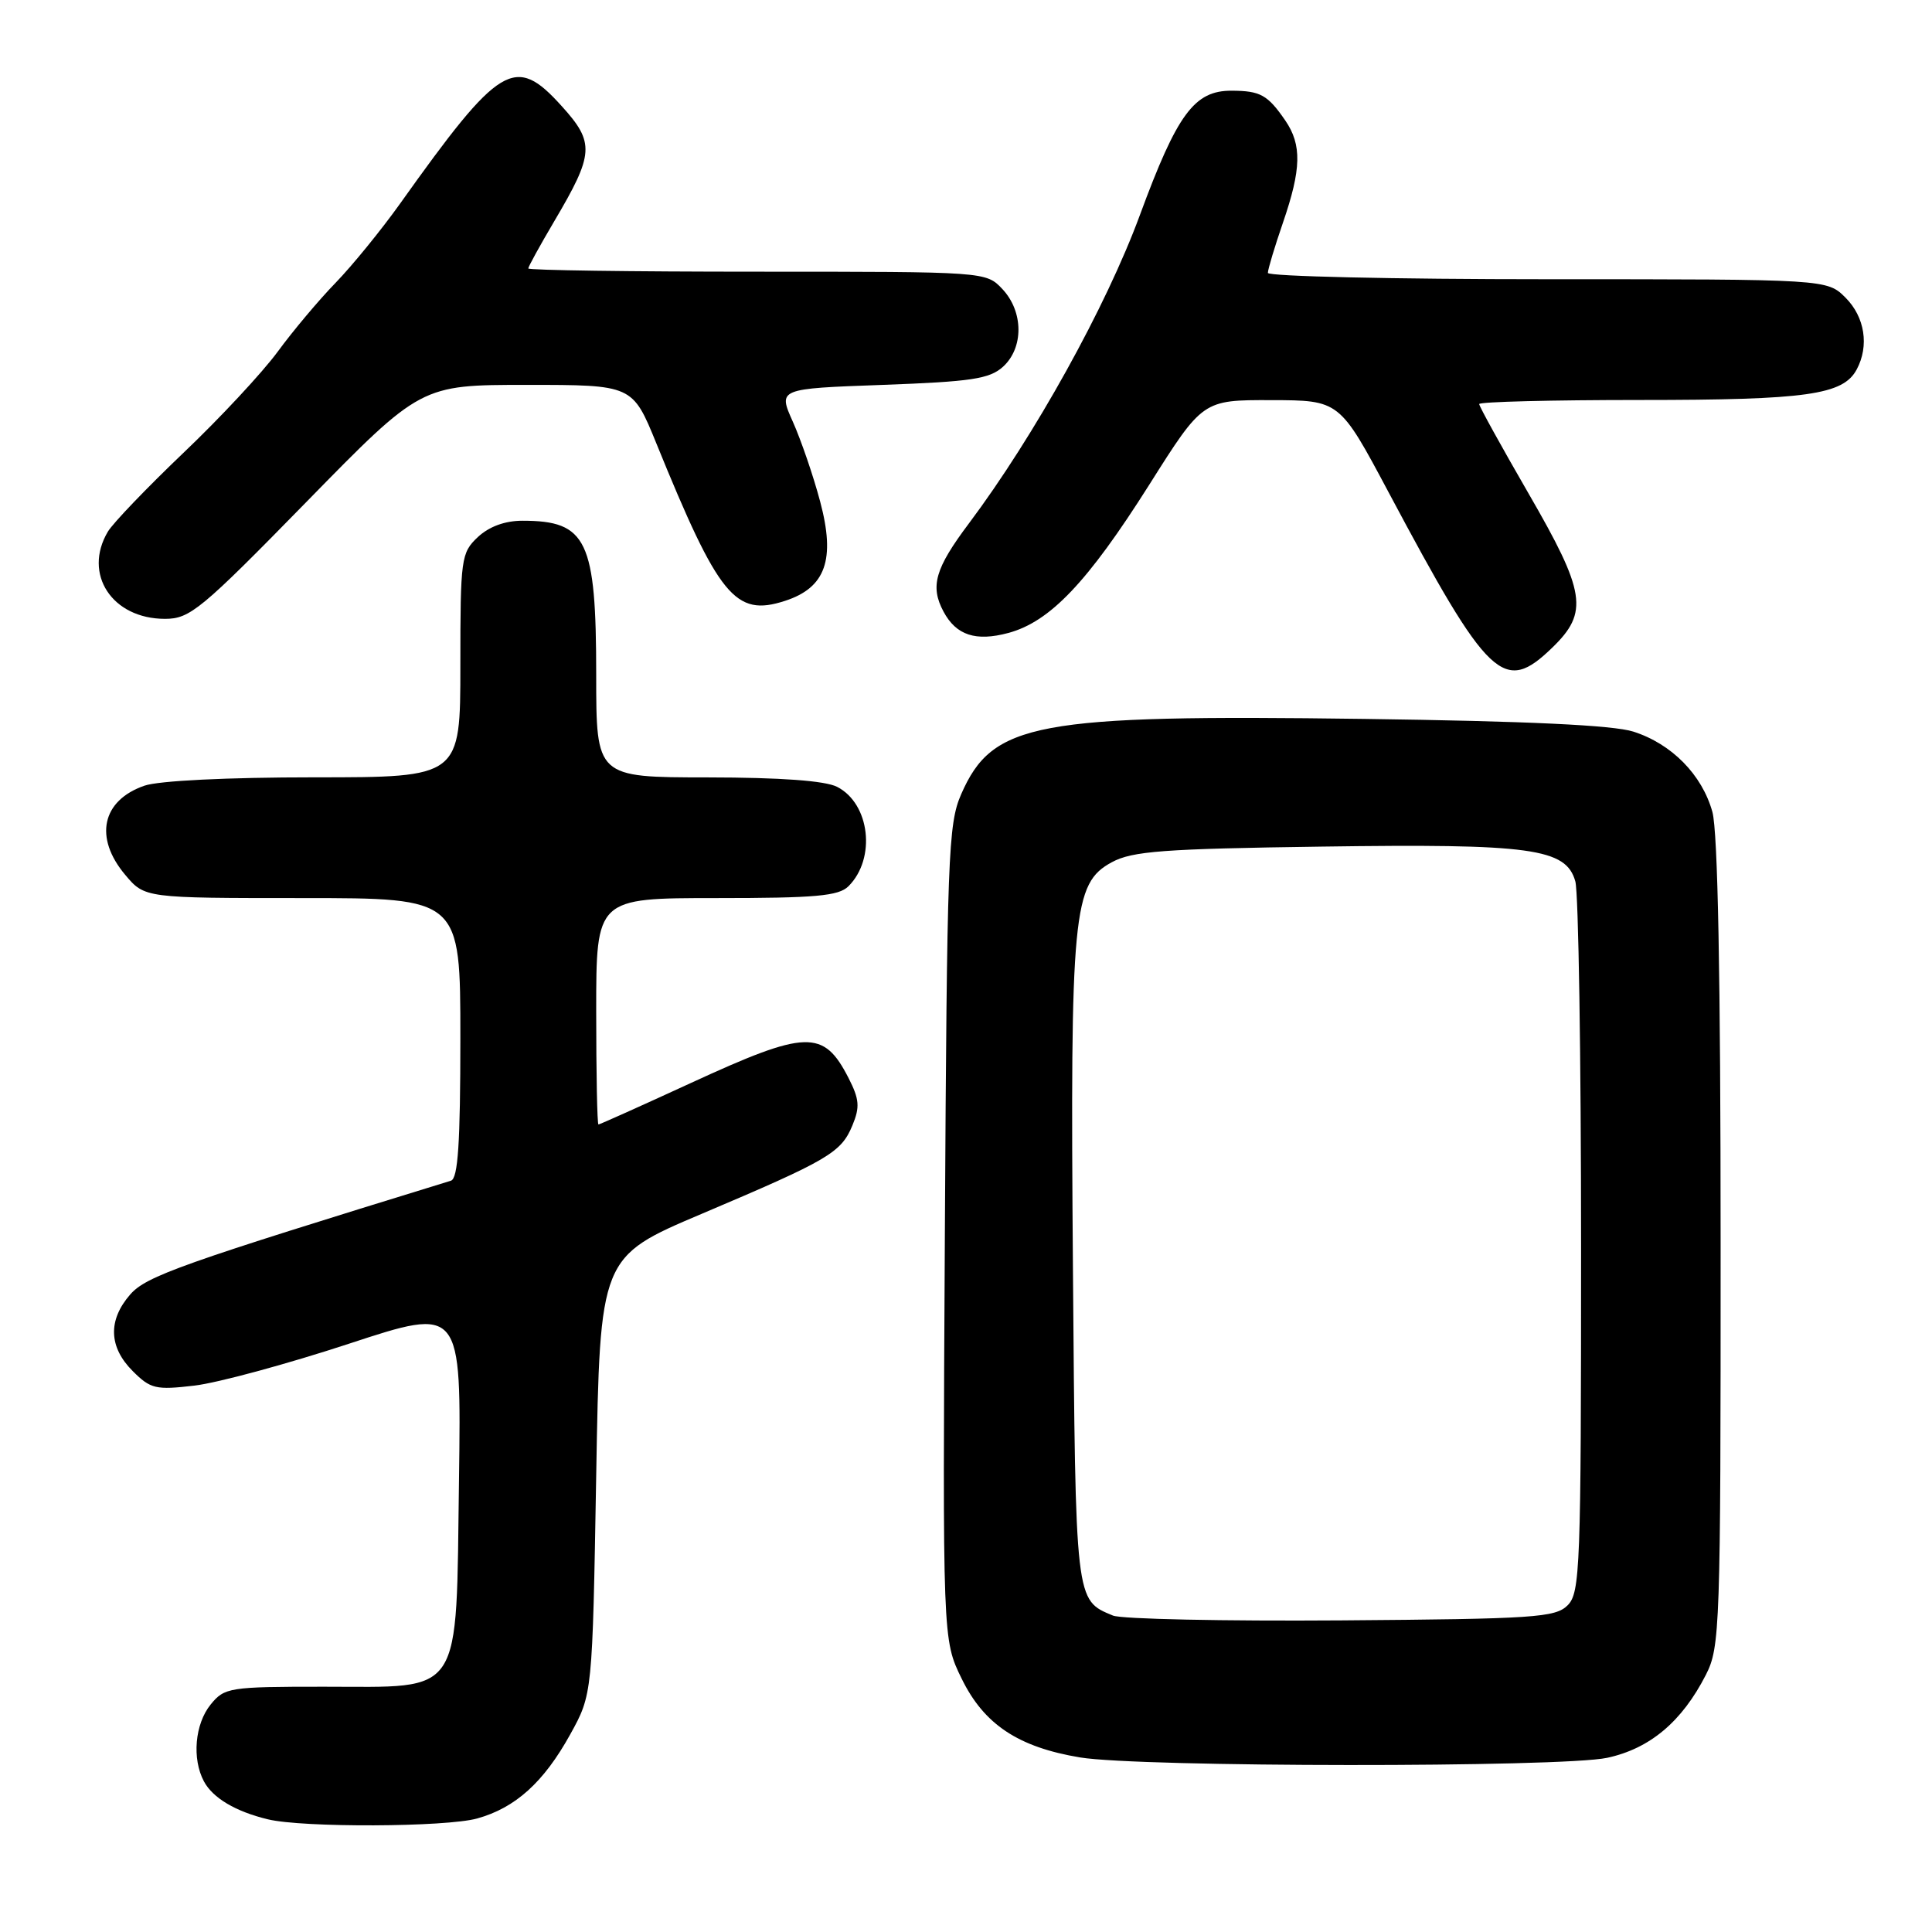 <?xml version="1.0" encoding="UTF-8" standalone="no"?>
<!DOCTYPE svg PUBLIC "-//W3C//DTD SVG 1.1//EN" "http://www.w3.org/Graphics/SVG/1.1/DTD/svg11.dtd" >
<svg xmlns="http://www.w3.org/2000/svg" xmlns:xlink="http://www.w3.org/1999/xlink" version="1.1" viewBox="0 0 256 256">
 <g >
 <path fill="currentColor"
d=" M 63.22 240.96 C 68.29 239.55 72.04 236.17 75.55 229.83 C 78.50 224.50 78.50 224.50 79.00 195.53 C 79.50 166.55 79.50 166.55 93.00 160.83 C 109.81 153.70 111.45 152.74 112.95 149.12 C 113.96 146.69 113.87 145.65 112.44 142.85 C 109.12 136.37 106.89 136.44 91.55 143.50 C 84.97 146.53 79.46 149.00 79.30 149.00 C 79.13 149.00 79.00 142.25 79.00 134.00 C 79.00 119.00 79.00 119.00 94.93 119.00 C 108.07 119.00 111.13 118.73 112.43 117.43 C 116.11 113.75 115.28 106.49 110.92 104.26 C 109.33 103.45 103.46 103.02 93.75 103.01 C 79.00 103.00 79.00 103.00 79.00 89.45 C 79.00 71.57 77.77 69.00 69.23 69.00 C 66.91 69.00 64.81 69.77 63.31 71.17 C 61.10 73.26 61.00 73.97 61.00 88.17 C 61.00 103.00 61.00 103.00 41.65 103.00 C 30.10 103.00 21.02 103.45 19.13 104.11 C 13.49 106.07 12.44 110.99 16.59 115.92 C 19.18 119.00 19.18 119.00 40.09 119.00 C 61.00 119.00 61.00 119.00 61.00 137.53 C 61.00 151.48 60.69 156.16 59.75 156.45 C 23.97 167.46 19.38 169.09 17.25 171.53 C 14.29 174.93 14.40 178.49 17.58 181.67 C 19.95 184.04 20.63 184.20 25.76 183.60 C 28.84 183.24 38.05 180.74 46.24 178.05 C 61.13 173.16 61.13 173.16 60.82 196.05 C 60.41 225.23 61.54 223.50 42.88 223.50 C 30.37 223.50 29.75 223.60 27.91 225.86 C 25.82 228.44 25.42 233.04 27.02 236.04 C 28.20 238.25 31.22 240.04 35.50 241.07 C 40.14 242.19 59.06 242.11 63.22 240.96 Z  M 212.96 232.92 C 218.62 231.70 222.87 228.13 226.04 221.92 C 227.91 218.25 228.00 215.76 227.99 164.79 C 227.99 129.45 227.62 110.18 226.90 107.58 C 225.53 102.65 221.50 98.56 216.42 96.94 C 213.76 96.09 202.33 95.55 180.80 95.26 C 137.19 94.67 131.52 95.73 127.36 105.24 C 125.63 109.19 125.48 113.39 125.20 163.39 C 124.90 217.28 124.90 217.28 127.43 222.44 C 130.39 228.50 134.93 231.51 143.12 232.87 C 151.02 234.18 206.88 234.22 212.96 232.92 Z  M 205.70 85.80 C 210.53 81.12 210.12 78.48 202.50 65.32 C 198.93 59.14 196.00 53.84 196.00 53.54 C 196.00 53.24 205.61 53.00 217.35 53.00 C 239.41 53.00 244.22 52.32 246.02 48.96 C 247.70 45.83 247.10 42.01 244.55 39.45 C 242.09 37.00 242.09 37.00 205.05 37.00 C 184.67 37.00 168.00 36.62 168.00 36.16 C 168.00 35.69 168.90 32.70 170.00 29.50 C 172.44 22.40 172.52 19.20 170.31 15.97 C 167.98 12.58 167.01 12.03 163.20 12.02 C 158.26 11.99 155.98 15.09 151.04 28.50 C 146.57 40.64 137.06 57.78 128.39 69.35 C 123.90 75.33 123.22 77.68 125.02 81.04 C 126.70 84.18 129.29 85.03 133.61 83.87 C 139.14 82.38 144.11 77.15 152.27 64.25 C 159.37 53.00 159.37 53.00 168.44 53.02 C 177.50 53.04 177.50 53.04 184.00 65.24 C 197.29 90.18 199.26 92.05 205.70 85.80 Z  M 40.61 66.50 C 55.77 51.00 55.77 51.00 69.79 51.00 C 83.81 51.00 83.81 51.00 86.97 58.75 C 95.25 79.10 97.42 81.76 104.01 79.62 C 109.41 77.87 110.73 74.15 108.67 66.44 C 107.77 63.05 106.14 58.31 105.06 55.89 C 103.09 51.50 103.09 51.50 116.94 51.00 C 128.72 50.57 131.11 50.21 132.90 48.60 C 135.66 46.09 135.63 41.30 132.83 38.31 C 130.65 36.00 130.65 36.00 100.33 36.00 C 83.65 36.00 70.00 35.81 70.00 35.57 C 70.00 35.34 71.55 32.52 73.44 29.32 C 78.73 20.36 78.83 18.92 74.42 14.05 C 68.23 7.19 66.26 8.39 53.00 27.00 C 50.52 30.47 46.69 35.18 44.48 37.46 C 42.27 39.73 38.81 43.85 36.79 46.61 C 34.76 49.37 29.15 55.40 24.30 60.01 C 19.46 64.63 14.95 69.33 14.29 70.45 C 10.96 76.06 14.85 82.00 21.86 82.00 C 25.17 82.00 26.62 80.80 40.61 66.50 Z  M 147.47 214.07 C 142.46 211.99 142.52 212.49 142.17 168.10 C 141.80 120.85 142.16 117.05 147.32 114.25 C 150.03 112.78 154.15 112.47 175.07 112.18 C 202.93 111.78 207.51 112.41 208.74 116.79 C 209.16 118.28 209.50 140.07 209.50 165.21 C 209.50 207.75 209.38 211.05 207.72 212.71 C 206.10 214.33 203.30 214.52 177.72 214.71 C 162.20 214.82 148.58 214.54 147.47 214.07 Z "/>
</g>
</svg>